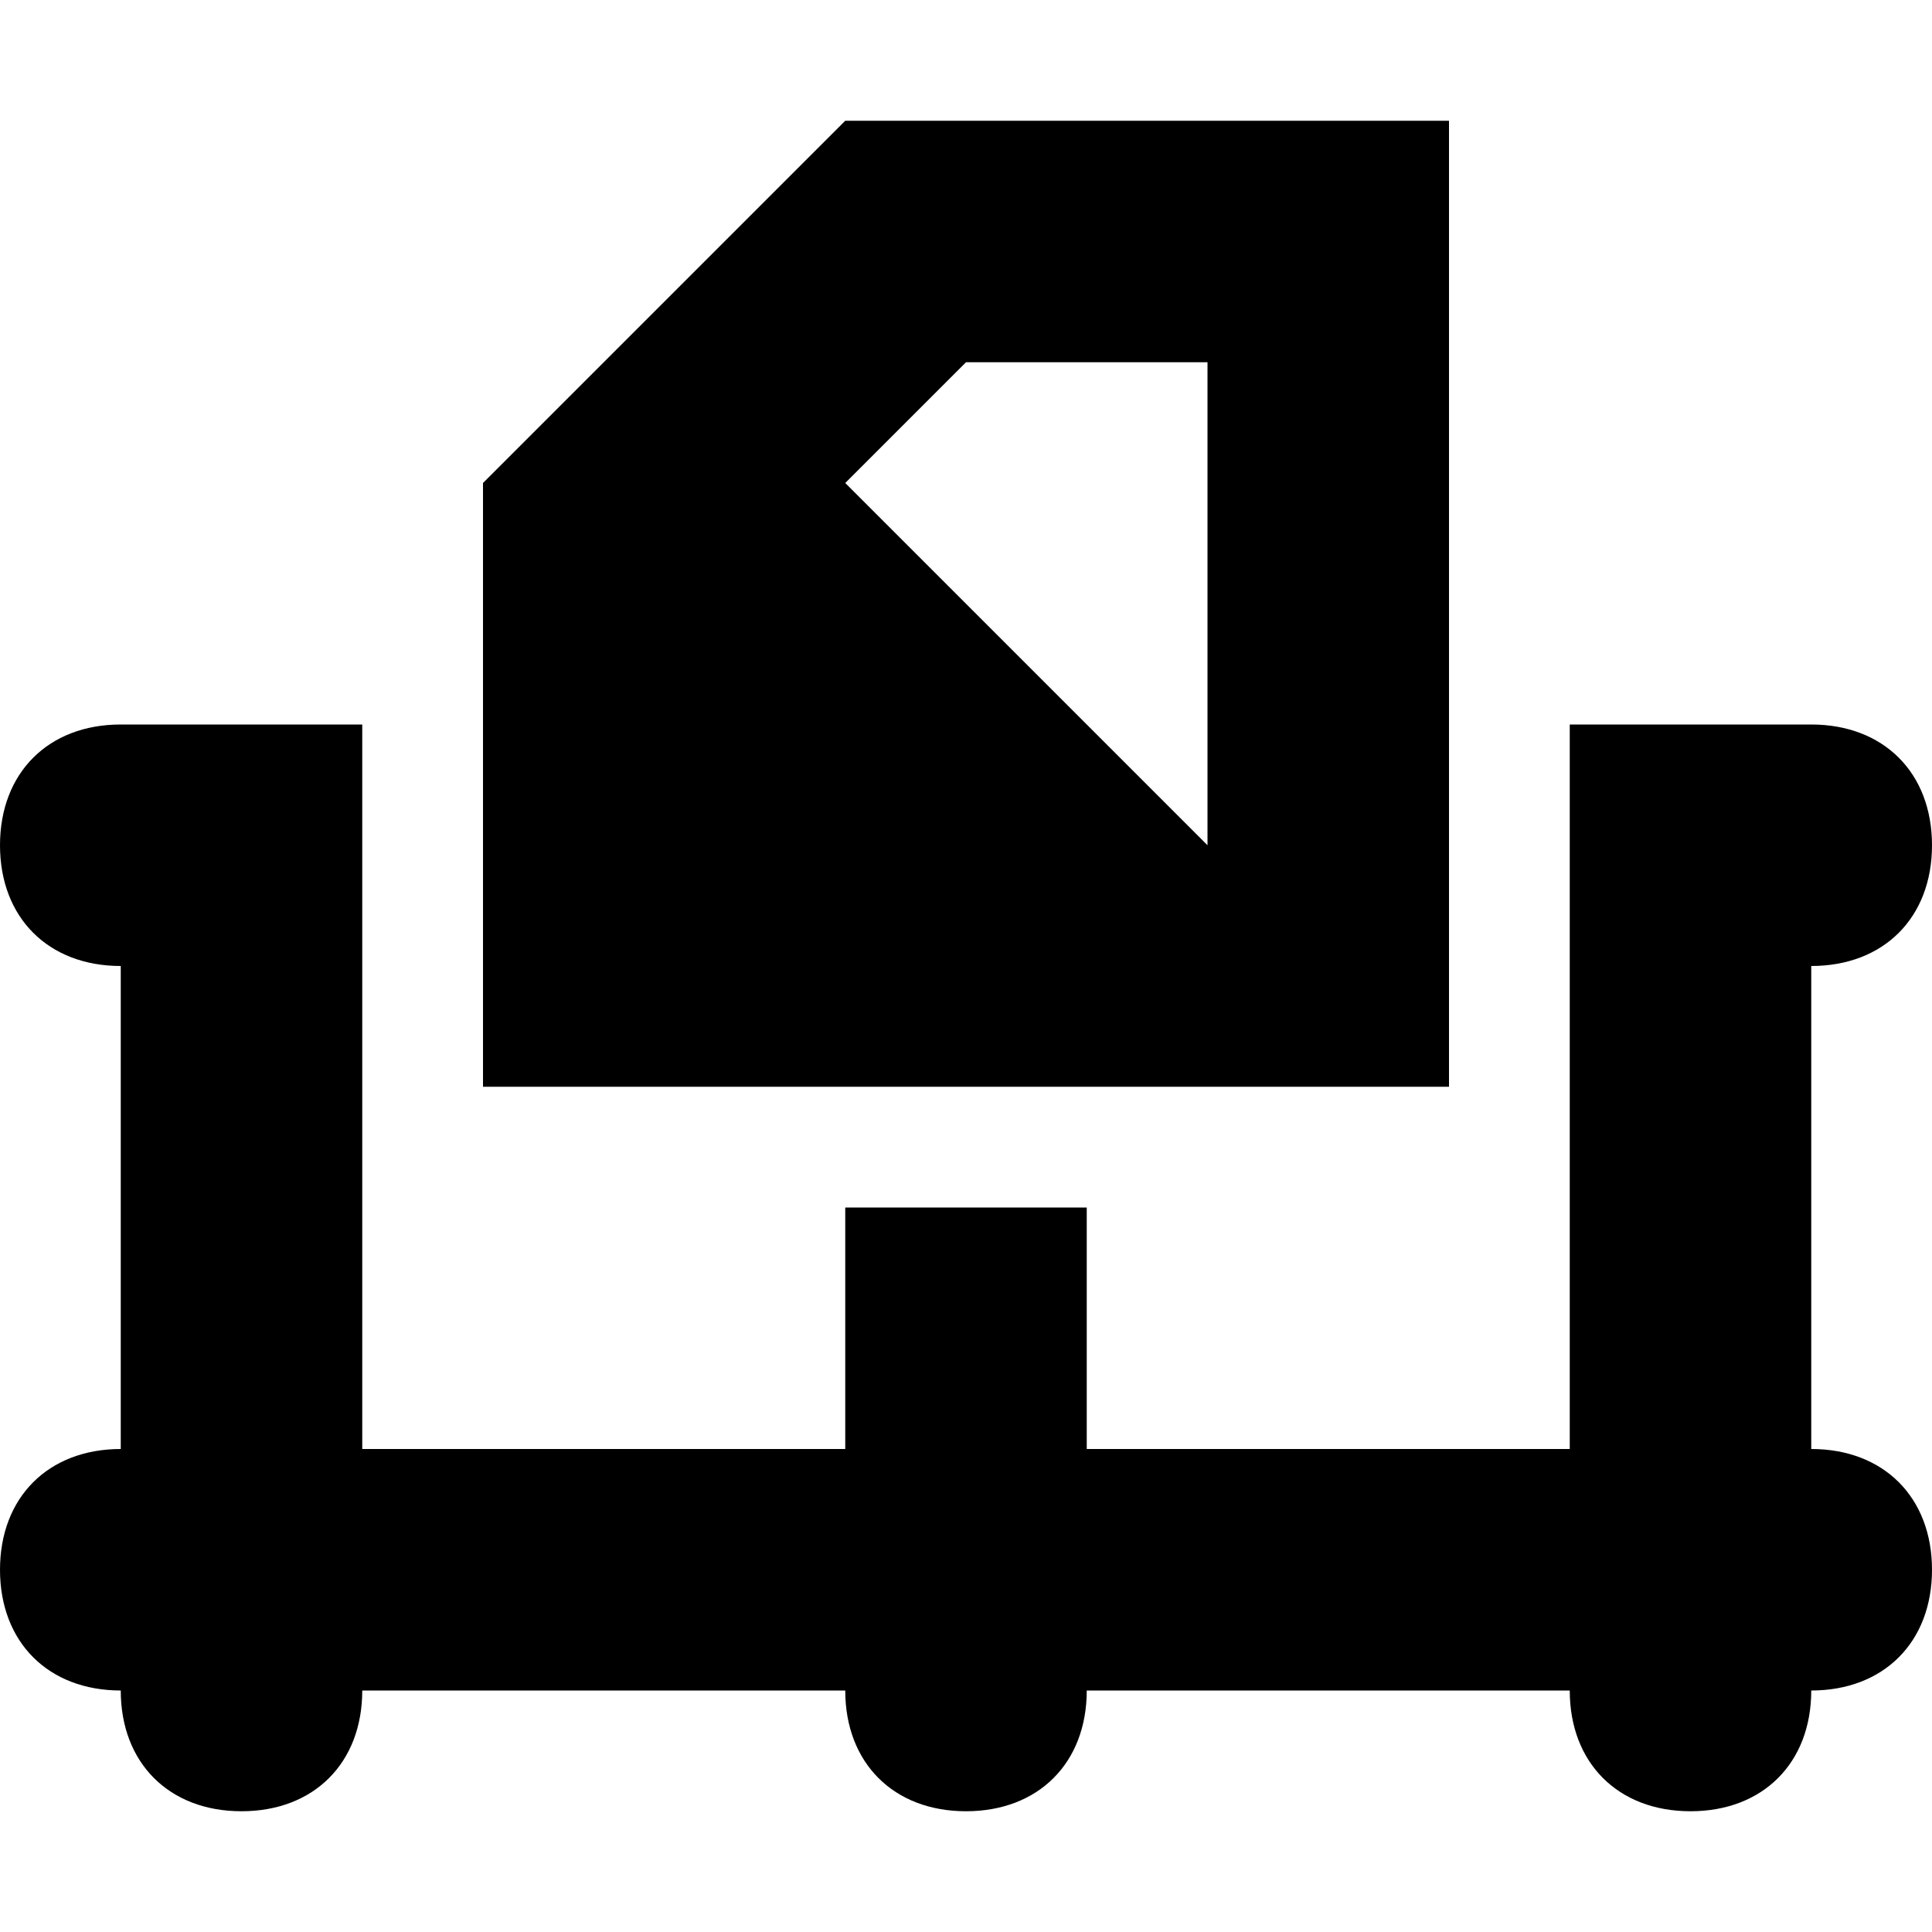 <?xml version="1.0" encoding="utf-8"?>
<!-- Generator: Adobe Illustrator 19.0.0, SVG Export Plug-In . SVG Version: 6.00 Build 0)  -->
<svg version="1.1" id="Layer_1" xmlns="http://www.w3.org/2000/svg" xmlns:xlink="http://www.w3.org/1999/xlink" x="0px" y="0px"
	 viewBox="0 0 16 16" style="enable-background:new 0 0 16 16;" xml:space="preserve">
<path d="M16,7L16,7c0-0.6-0.4-1-1-1h-2v2v4H9v-2H7v2H3V8V6H1C0.4,6,0,6.4,0,7v0c0,0.6,0.4,1,1,1h0v4h0c-0.6,0-1,0.4-1,1v0
	c0,0.6,0.4,1,1,1h0v0c0,0.6,0.4,1,1,1h0c0.6,0,1-0.4,1-1v0h4v0c0,0.6,0.4,1,1,1h0c0.6,0,1-0.4,1-1v0h4v0c0,0.6,0.4,1,1,1h0
	c0.6,0,1-0.4,1-1v0h0c0.6,0,1-0.4,1-1v0c0-0.6-0.4-1-1-1h0V8h0C15.6,8,16,7.6,16,7z"/>
<path id="XMLID_7_" d="M7,1L4,4v5h8V1H7z M10,7L7,4l1-1h2V7z"/>
</svg>
